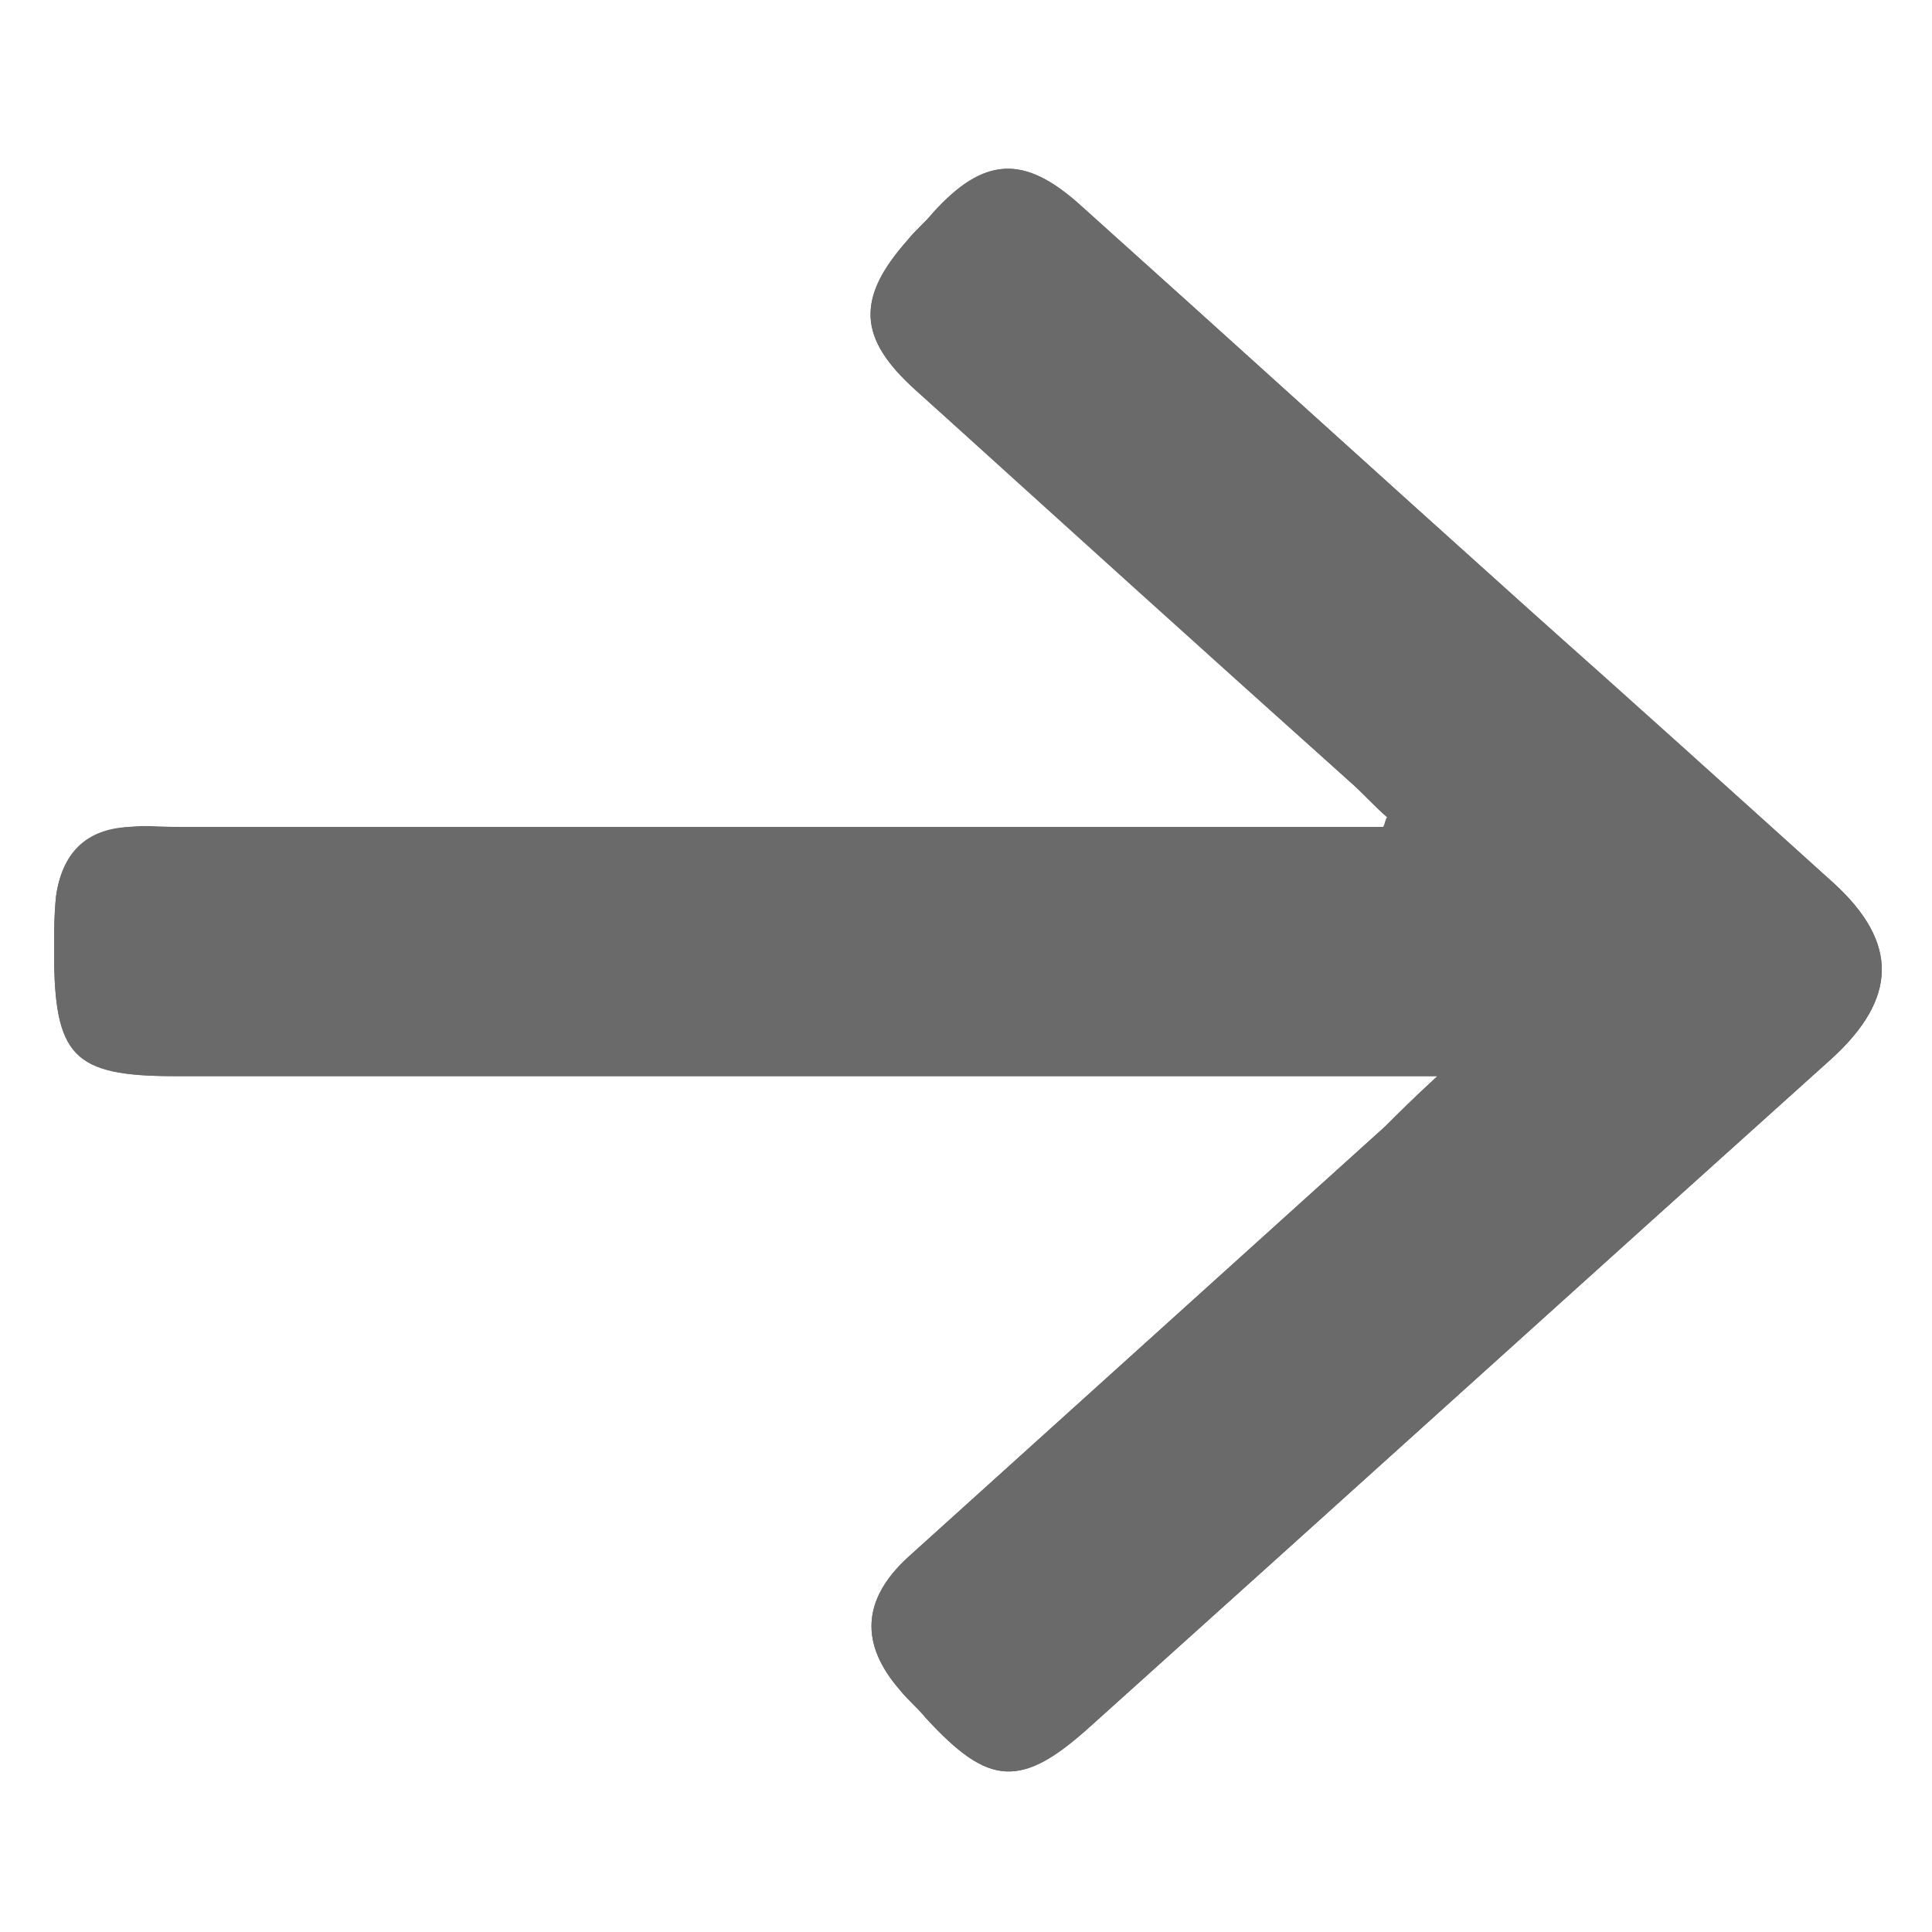 <?xml version="1.0" encoding="utf-8"?>
<!-- Generator: Adobe Illustrator 21.0.0, SVG Export Plug-In . SVG Version: 6.00 Build 0)  -->
<svg version="1.1" id="圖層_1" xmlns="http://www.w3.org/2000/svg" xmlns:xlink="http://www.w3.org/1999/xlink" x="0px" y="0px"
	 viewBox="0 0 100 100" style="enable-background:new 0 0 100 100;" xml:space="preserve">
<style type="text/css">
	.st0{fill:#6A6A6A;}
</style>
<path class="st0" d="M74.4,55.7c-1.3,1.2-2,1.9-2.7,2.6c-8.2,7.4-16.5,14.9-24.7,22.3c-2.4,2.2-2.5,4.5-0.4,6.9
	c0.4,0.5,0.9,0.9,1.3,1.4c3.3,3.6,4.9,3.7,8.6,0.4c12.8-11.5,25.5-23,38.3-34.5c3.4-3.1,3.5-6,0.1-9.1c-5.2-4.7-10.4-9.4-15.7-14.1
	c-7.8-7-15.5-14-23.3-21c-2.9-2.6-4.9-2.5-7.6,0.4c-0.4,0.5-0.9,0.9-1.3,1.4c-2.7,3-2.6,5.1,0.4,7.8c7.5,6.7,15,13.5,22.4,20.2
	c0.7,0.6,1.3,1.3,2,1.9c-0.1,0.2-0.1,0.4-0.2,0.5c-0.9,0-1.8,0-2.8,0c-19.9,0-39.8,0-59.7,0c-0.8,0-1.6,0-2.4,0
	c-2.2,0.2-3.5,1.4-3.8,3.6c-0.1,0.9-0.1,1.9-0.1,2.9c0,5.3,1,6.4,6.2,6.4c20.6,0,41.3,0,61.9,0C71.8,55.7,72.7,55.7,74.4,55.7z"/>
<path class="st0" d="M74.4,55.7c-1.6,0-2.5,0-3.5,0c-20.6,0-41.3,0-61.9,0c-5.2,0-6.2-1-6.2-6.4c0-1,0-1.9,0.1-2.9
	c0.3-2.2,1.5-3.5,3.8-3.6c0.8-0.1,1.6,0,2.4,0c19.9,0,39.8,0,59.7,0c0.9,0,1.8,0,2.8,0c0.1-0.2,0.1-0.4,0.2-0.5
	c-0.7-0.6-1.3-1.3-2-1.9c-7.5-6.7-15-13.5-22.4-20.2c-3-2.7-3.1-4.7-0.4-7.8c0.4-0.5,0.9-0.9,1.3-1.4c2.6-2.9,4.7-3,7.6-0.4
	c7.8,7,15.5,14,23.3,21c5.2,4.7,10.5,9.4,15.7,14.1c3.4,3.1,3.3,6-0.1,9.1c-12.8,11.5-25.5,23-38.3,34.5c-3.6,3.3-5.3,3.2-8.6-0.4
	c-0.4-0.5-0.9-0.9-1.3-1.4c-2.1-2.4-2-4.7,0.4-6.9c8.2-7.4,16.5-14.9,24.7-22.3C72.4,57.6,73.1,56.9,74.4,55.7z"/>
</svg>
